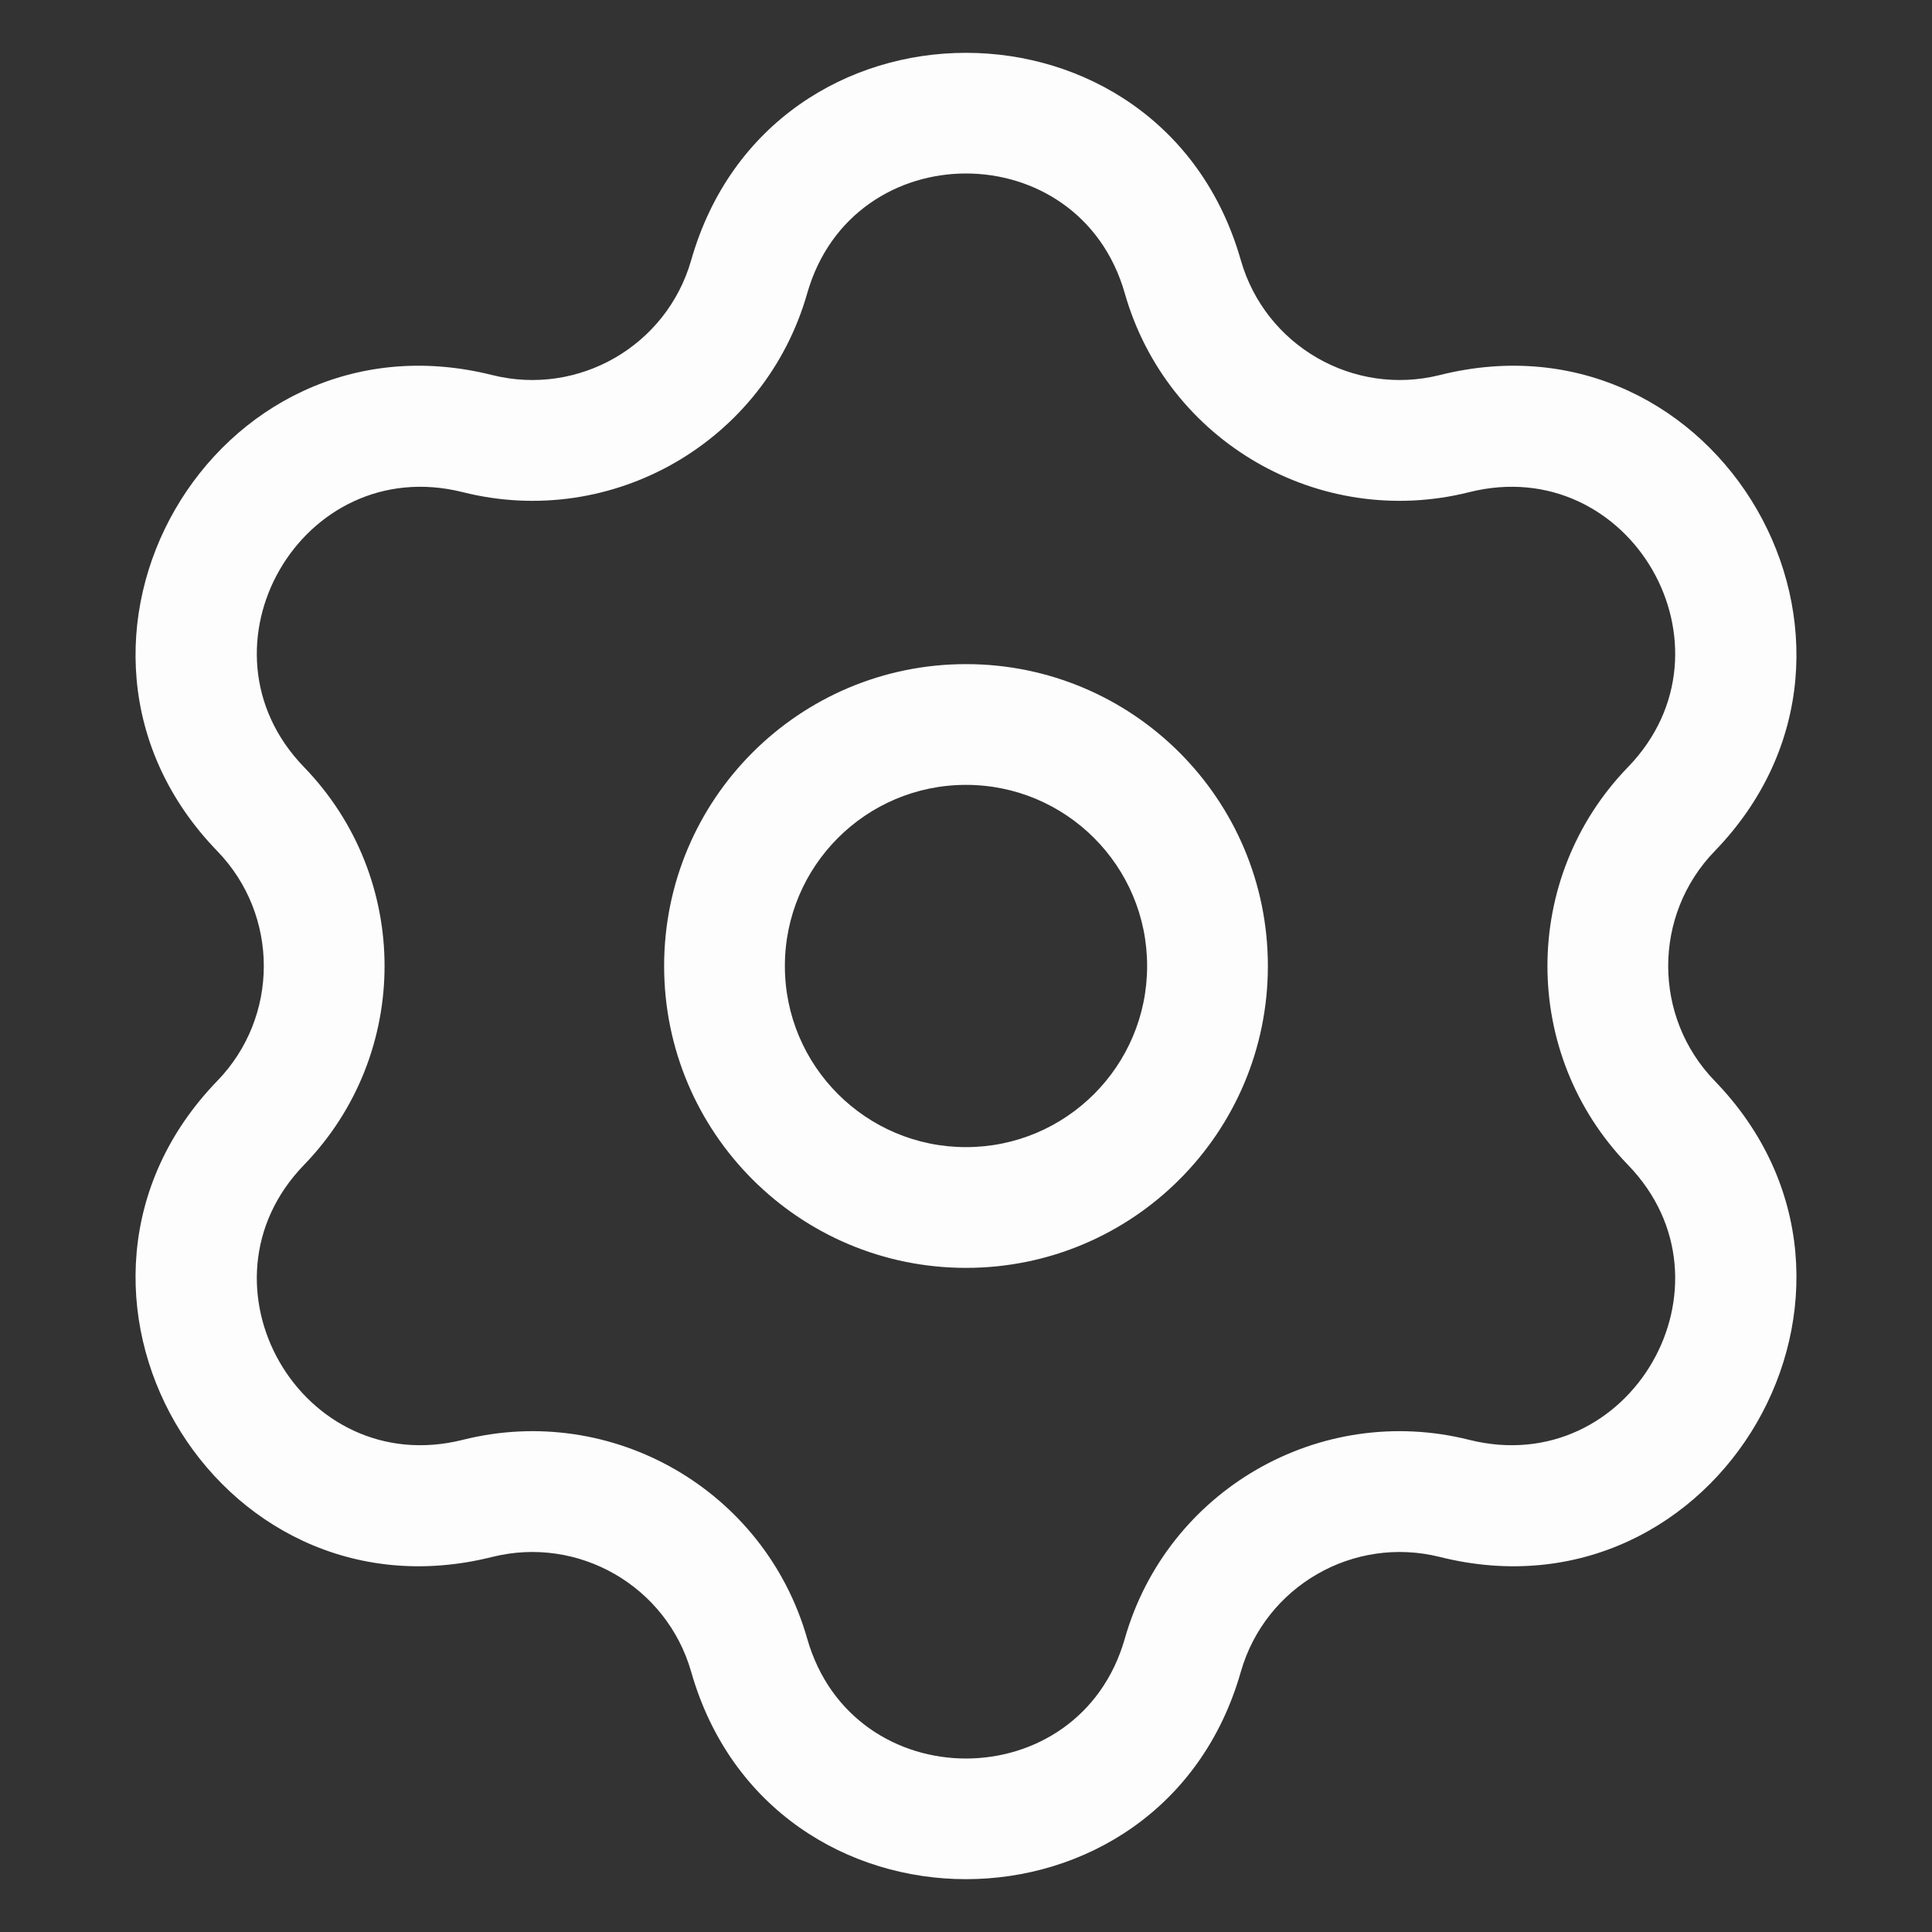 <svg xmlns="http://www.w3.org/2000/svg" xmlns:xlink="http://www.w3.org/1999/xlink" fill="none" version="1.1" width="16" height="16" viewBox="0 0 16 16"><rect x="0" y="0" width="16" height="16" fill="#333333" stroke="none"/><defs><clipPath id="master_svg0_318_1792"><rect x="0" y="0" width="16" height="16" rx="0"/></clipPath></defs><g clip-path="url(#master_svg0_318_1792)"><g><g><path d="M5.724,2.155C6.377,-0.135,9.623,-0.135,10.276,2.155C10.479,2.864,11.208,3.285,11.924,3.106C14.234,2.527,15.857,5.338,14.2,7.049C13.687,7.579,13.687,8.421,14.2,8.951C15.857,10.662,14.234,13.473,11.924,12.894C11.208,12.715,10.479,13.136,10.276,13.845C9.623,16.135,6.377,16.135,5.724,13.845C5.521,13.136,4.792,12.715,4.076,12.894C1.766,13.473,0.143,10.662,1.8,8.951C2.313,8.421,2.313,7.579,1.8,7.049C0.143,5.338,1.766,2.527,4.076,3.106C4.792,3.285,5.521,2.864,5.724,2.155ZM9.315,2.429C8.937,1.106,7.063,1.106,6.685,2.429C6.335,3.658,5.072,4.387,3.833,4.076C2.499,3.741,1.561,5.365,2.518,6.353C3.407,7.271,3.407,8.729,2.518,9.647C1.561,10.635,2.499,12.259,3.833,11.924C5.072,11.613,6.335,12.342,6.685,13.571C7.063,14.894,8.937,14.894,9.315,13.571C9.665,12.342,10.928,11.613,12.167,11.924C13.501,12.259,14.439,10.635,13.482,9.647C12.593,8.729,12.593,7.271,13.482,6.353C14.439,5.365,13.501,3.741,12.167,4.076C10.928,4.387,9.665,3.658,9.315,2.429ZM5.5,8C5.5,6.619,6.619,5.5,8,5.5C9.381,5.5,10.5,6.619,10.5,8C10.5,9.381,9.381,10.5,8,10.5C6.619,10.5,5.5,9.381,5.5,8ZM8,6.5C7.172,6.5,6.5,7.172,6.5,8C6.5,8.828,7.172,9.5,8,9.5C8.828,9.5,9.5,8.828,9.5,8C9.5,7.172,8.828,6.5,8,6.5Z" fill-rule="evenodd" fill="#FDFDFD" fill-opacity="1"/></g></g></g></svg>
